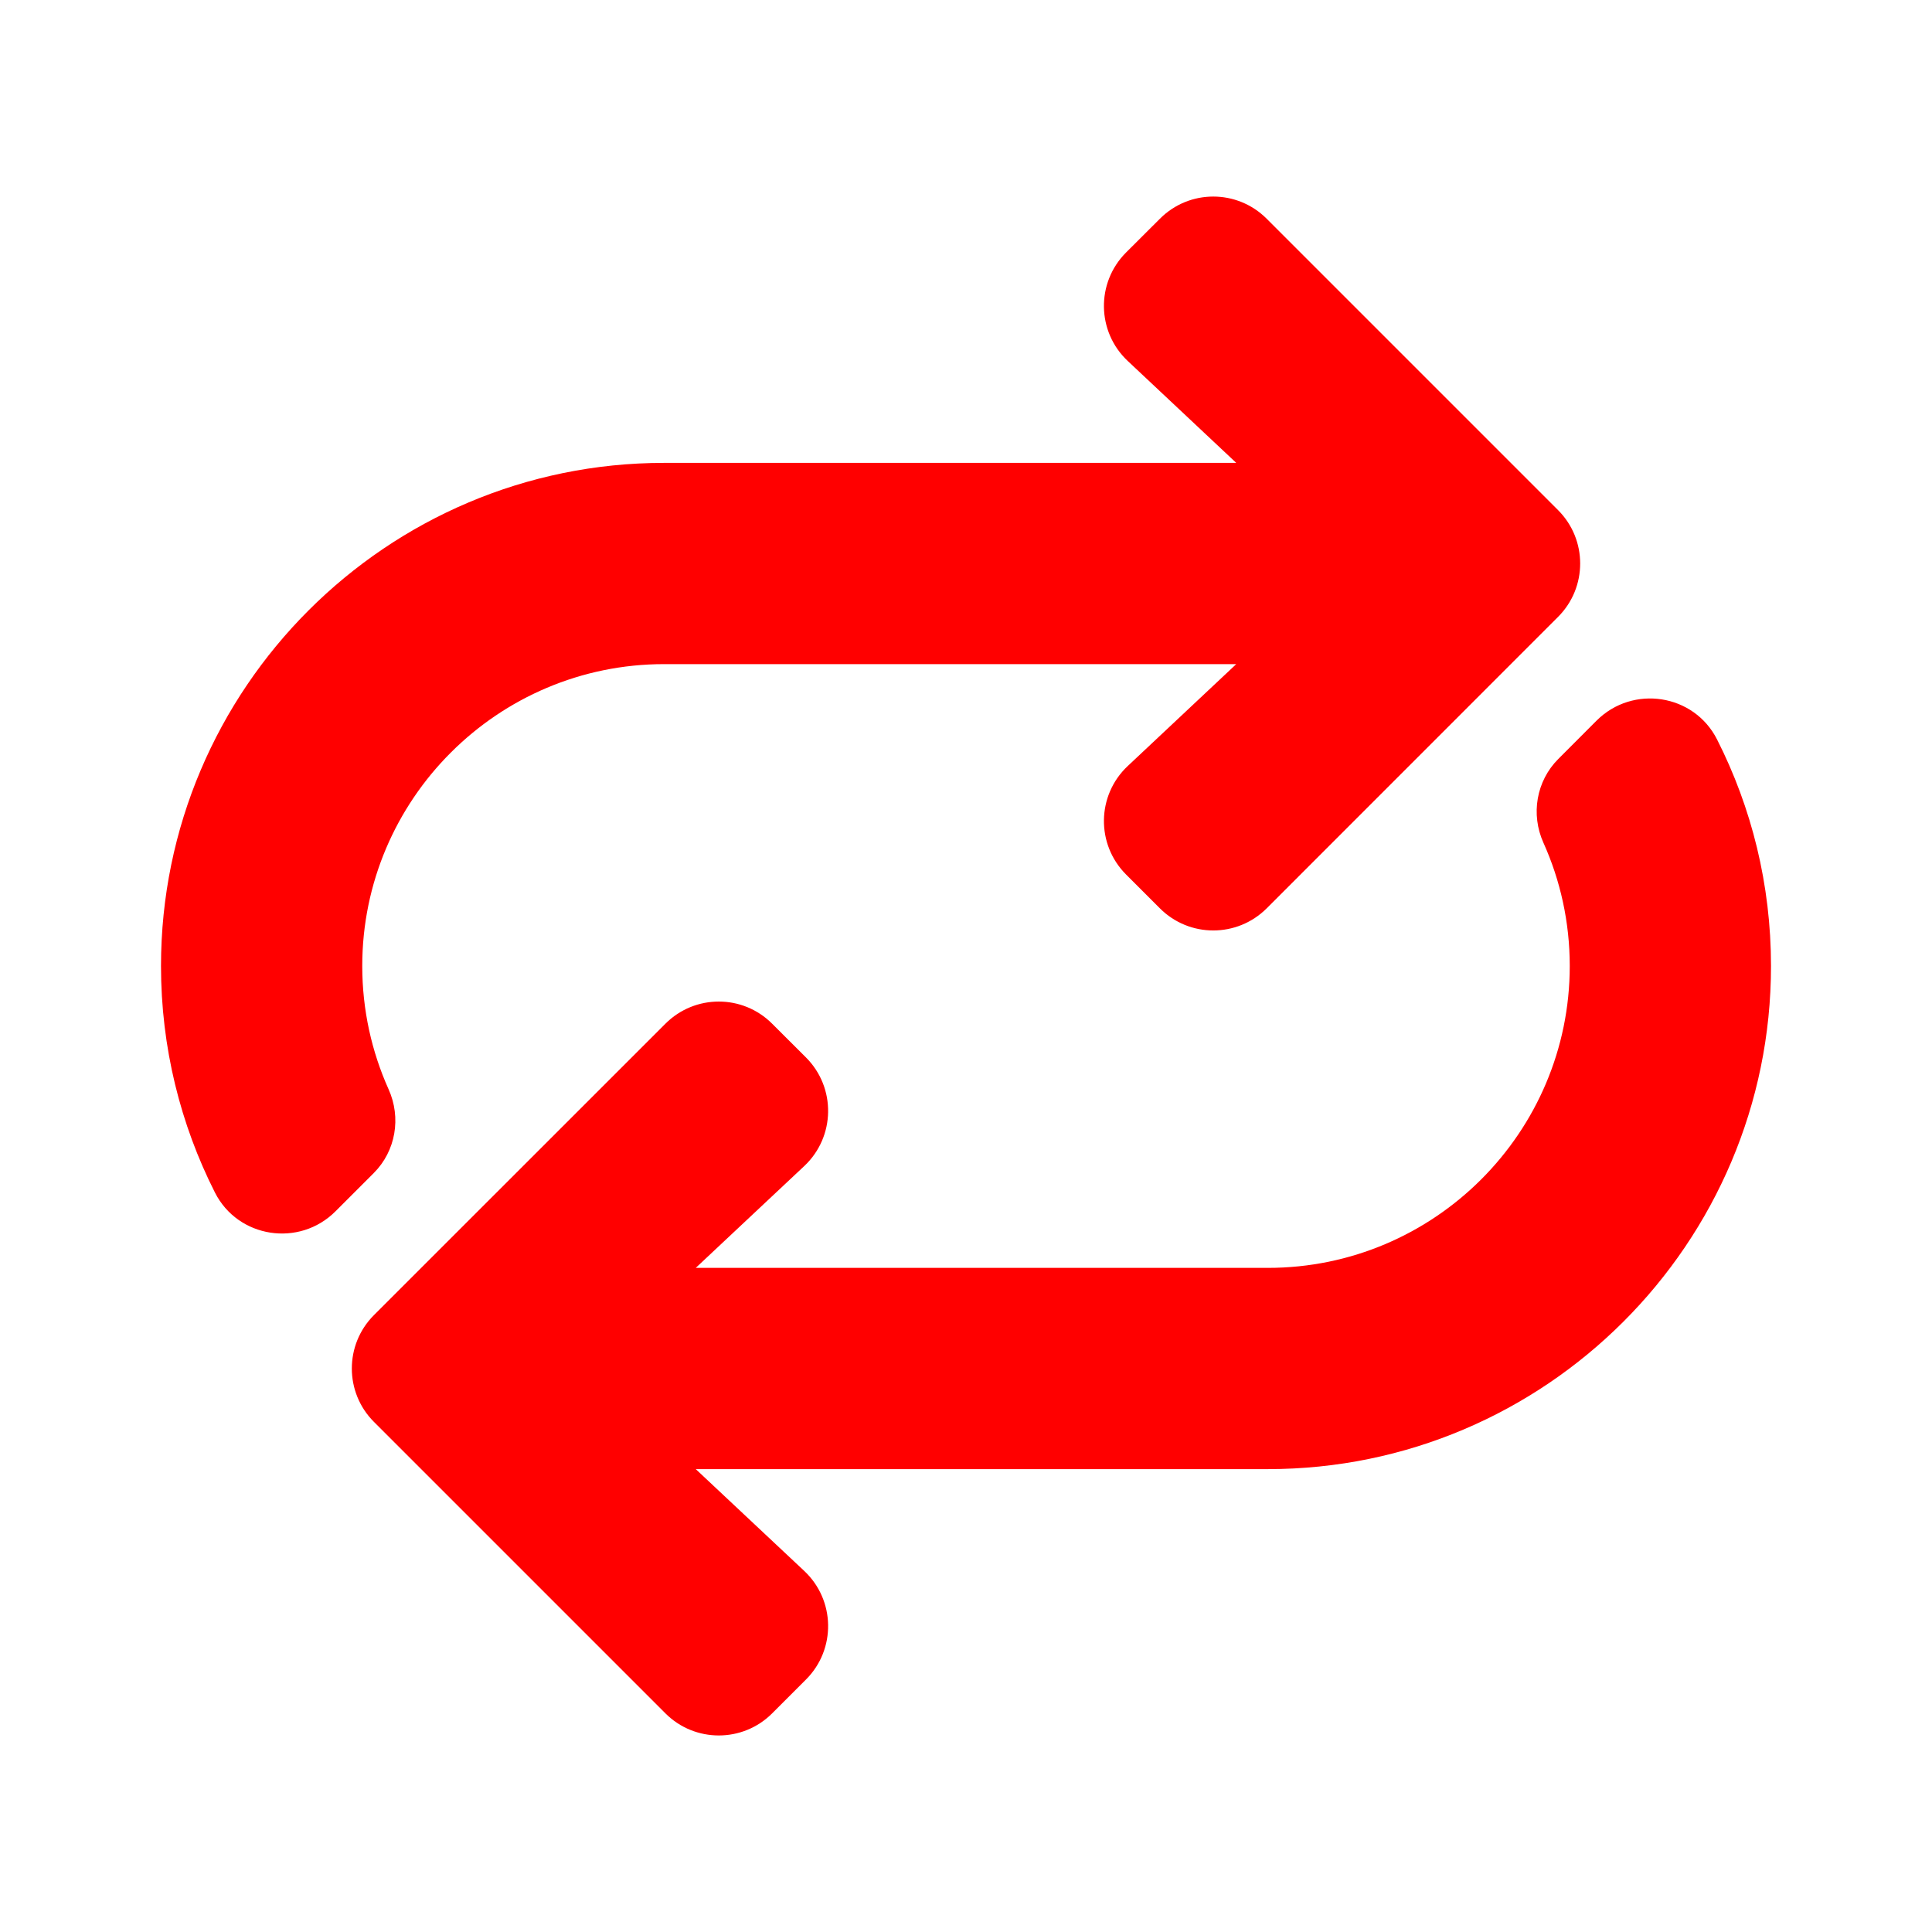 <svg width="24" height="24" viewBox="0 0 24 24" fill="none" xmlns="http://www.w3.org/2000/svg">
<path d="M22 12C22 15.446 19.197 18.25 15.75 18.25H8.643L9.992 19.516C10.377 19.879 10.387 20.488 10.013 20.863L9.592 21.284C9.226 21.65 8.632 21.65 8.266 21.284L4.645 17.663C4.279 17.297 4.279 16.703 4.645 16.337L8.266 12.717C8.632 12.35 9.226 12.35 9.592 12.717L10.013 13.137C10.387 13.512 10.377 14.121 9.992 14.484L8.643 15.75H15.75C17.818 15.75 19.5 14.068 19.5 12C19.5 11.455 19.383 10.936 19.173 10.469C19.014 10.116 19.084 9.702 19.358 9.428L19.833 8.952C20.283 8.503 21.043 8.619 21.33 9.186C21.759 10.032 22 10.988 22 12ZM4.827 13.531C4.617 13.063 4.5 12.545 4.5 12C4.5 9.932 6.182 8.25 8.25 8.25H15.357L14.009 9.516C13.623 9.879 13.614 10.488 13.988 10.863L14.409 11.284C14.775 11.65 15.368 11.65 15.735 11.284L19.355 7.663C19.721 7.297 19.721 6.703 19.355 6.337L15.735 2.717C15.368 2.35 14.775 2.35 14.409 2.717L13.988 3.137C13.614 3.512 13.623 4.121 14.009 4.484L15.357 5.75H8.25C4.804 5.75 2 8.554 2 12C2 13.012 2.242 13.968 2.67 14.814C2.957 15.381 3.718 15.497 4.167 15.048L4.643 14.572C4.917 14.298 4.986 13.884 4.827 13.531Z" fill="#FF0000"/>
</svg>
